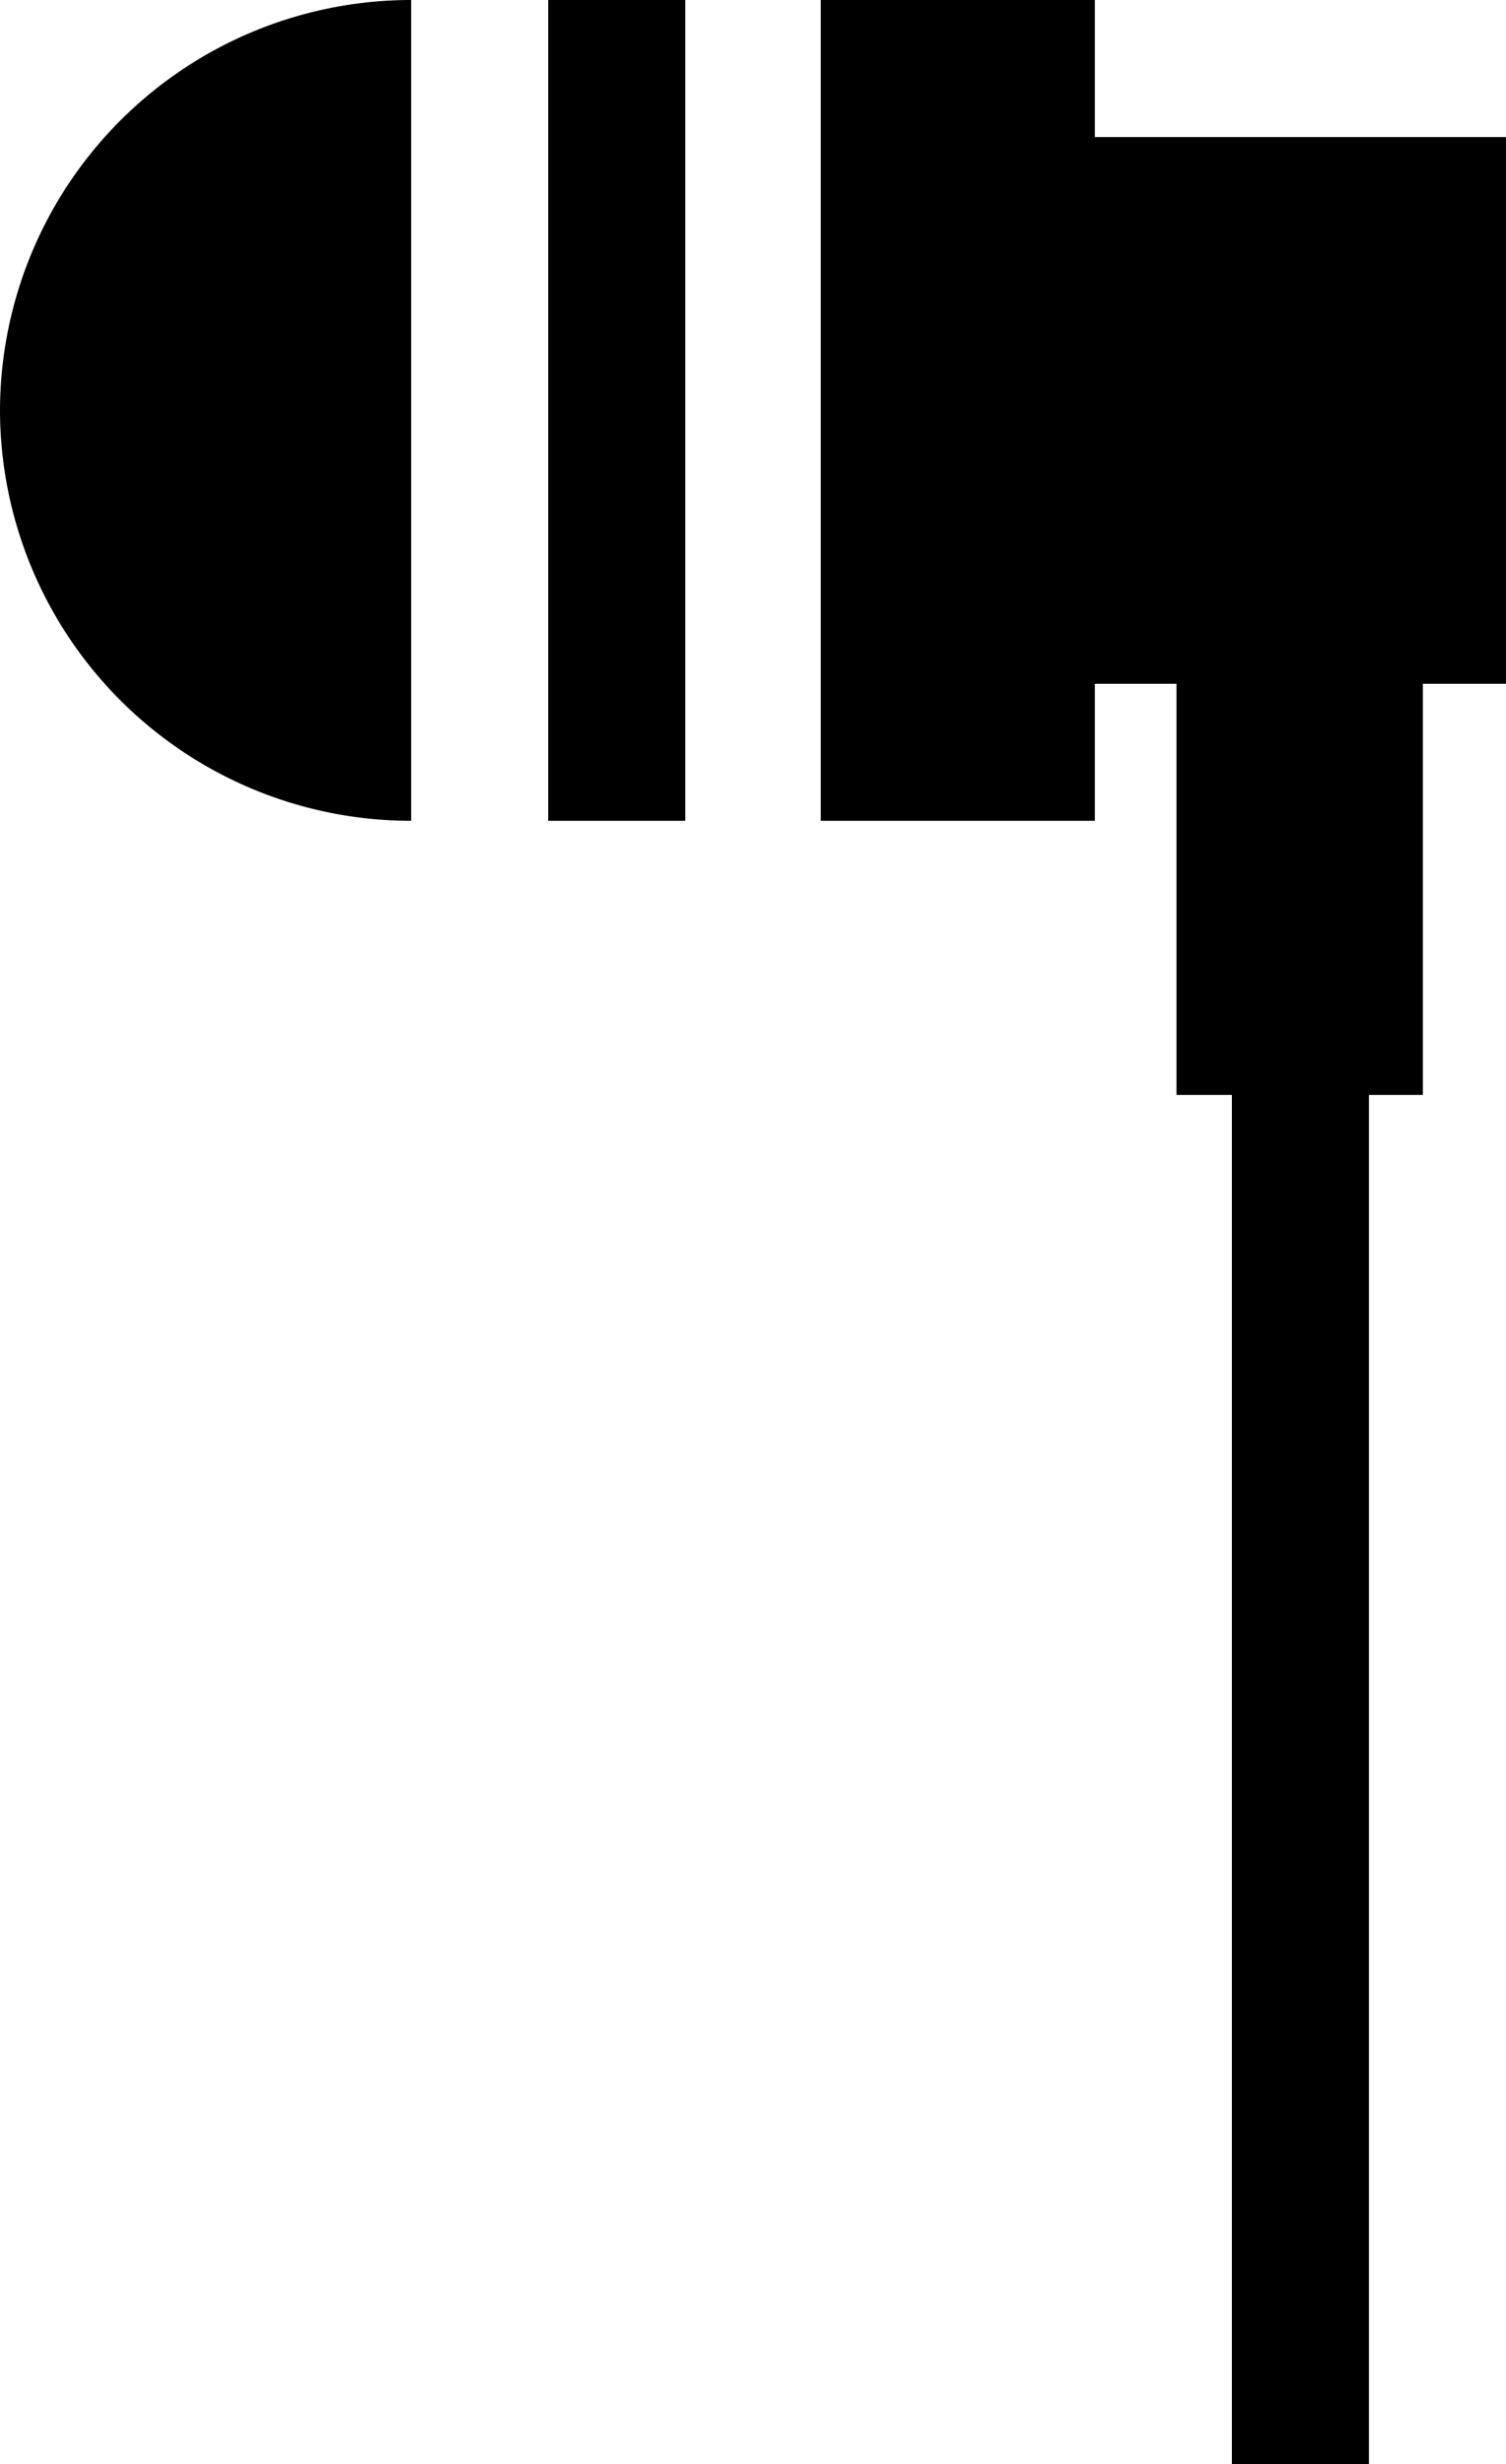 <svg xmlns="http://www.w3.org/2000/svg" viewBox="0 0 9.78 16"><path d="M7.11.89V0H5.33v5.33h1.78v-.89h.53v2.67H8V16h.89V7.11h.35V4.44h.54V.89H7.11zM0 2.67a2.67 2.67 0 002.67 2.66V0A2.67 2.67 0 000 2.67zM3.56 0h.89v5.33h-.89z"/></svg>